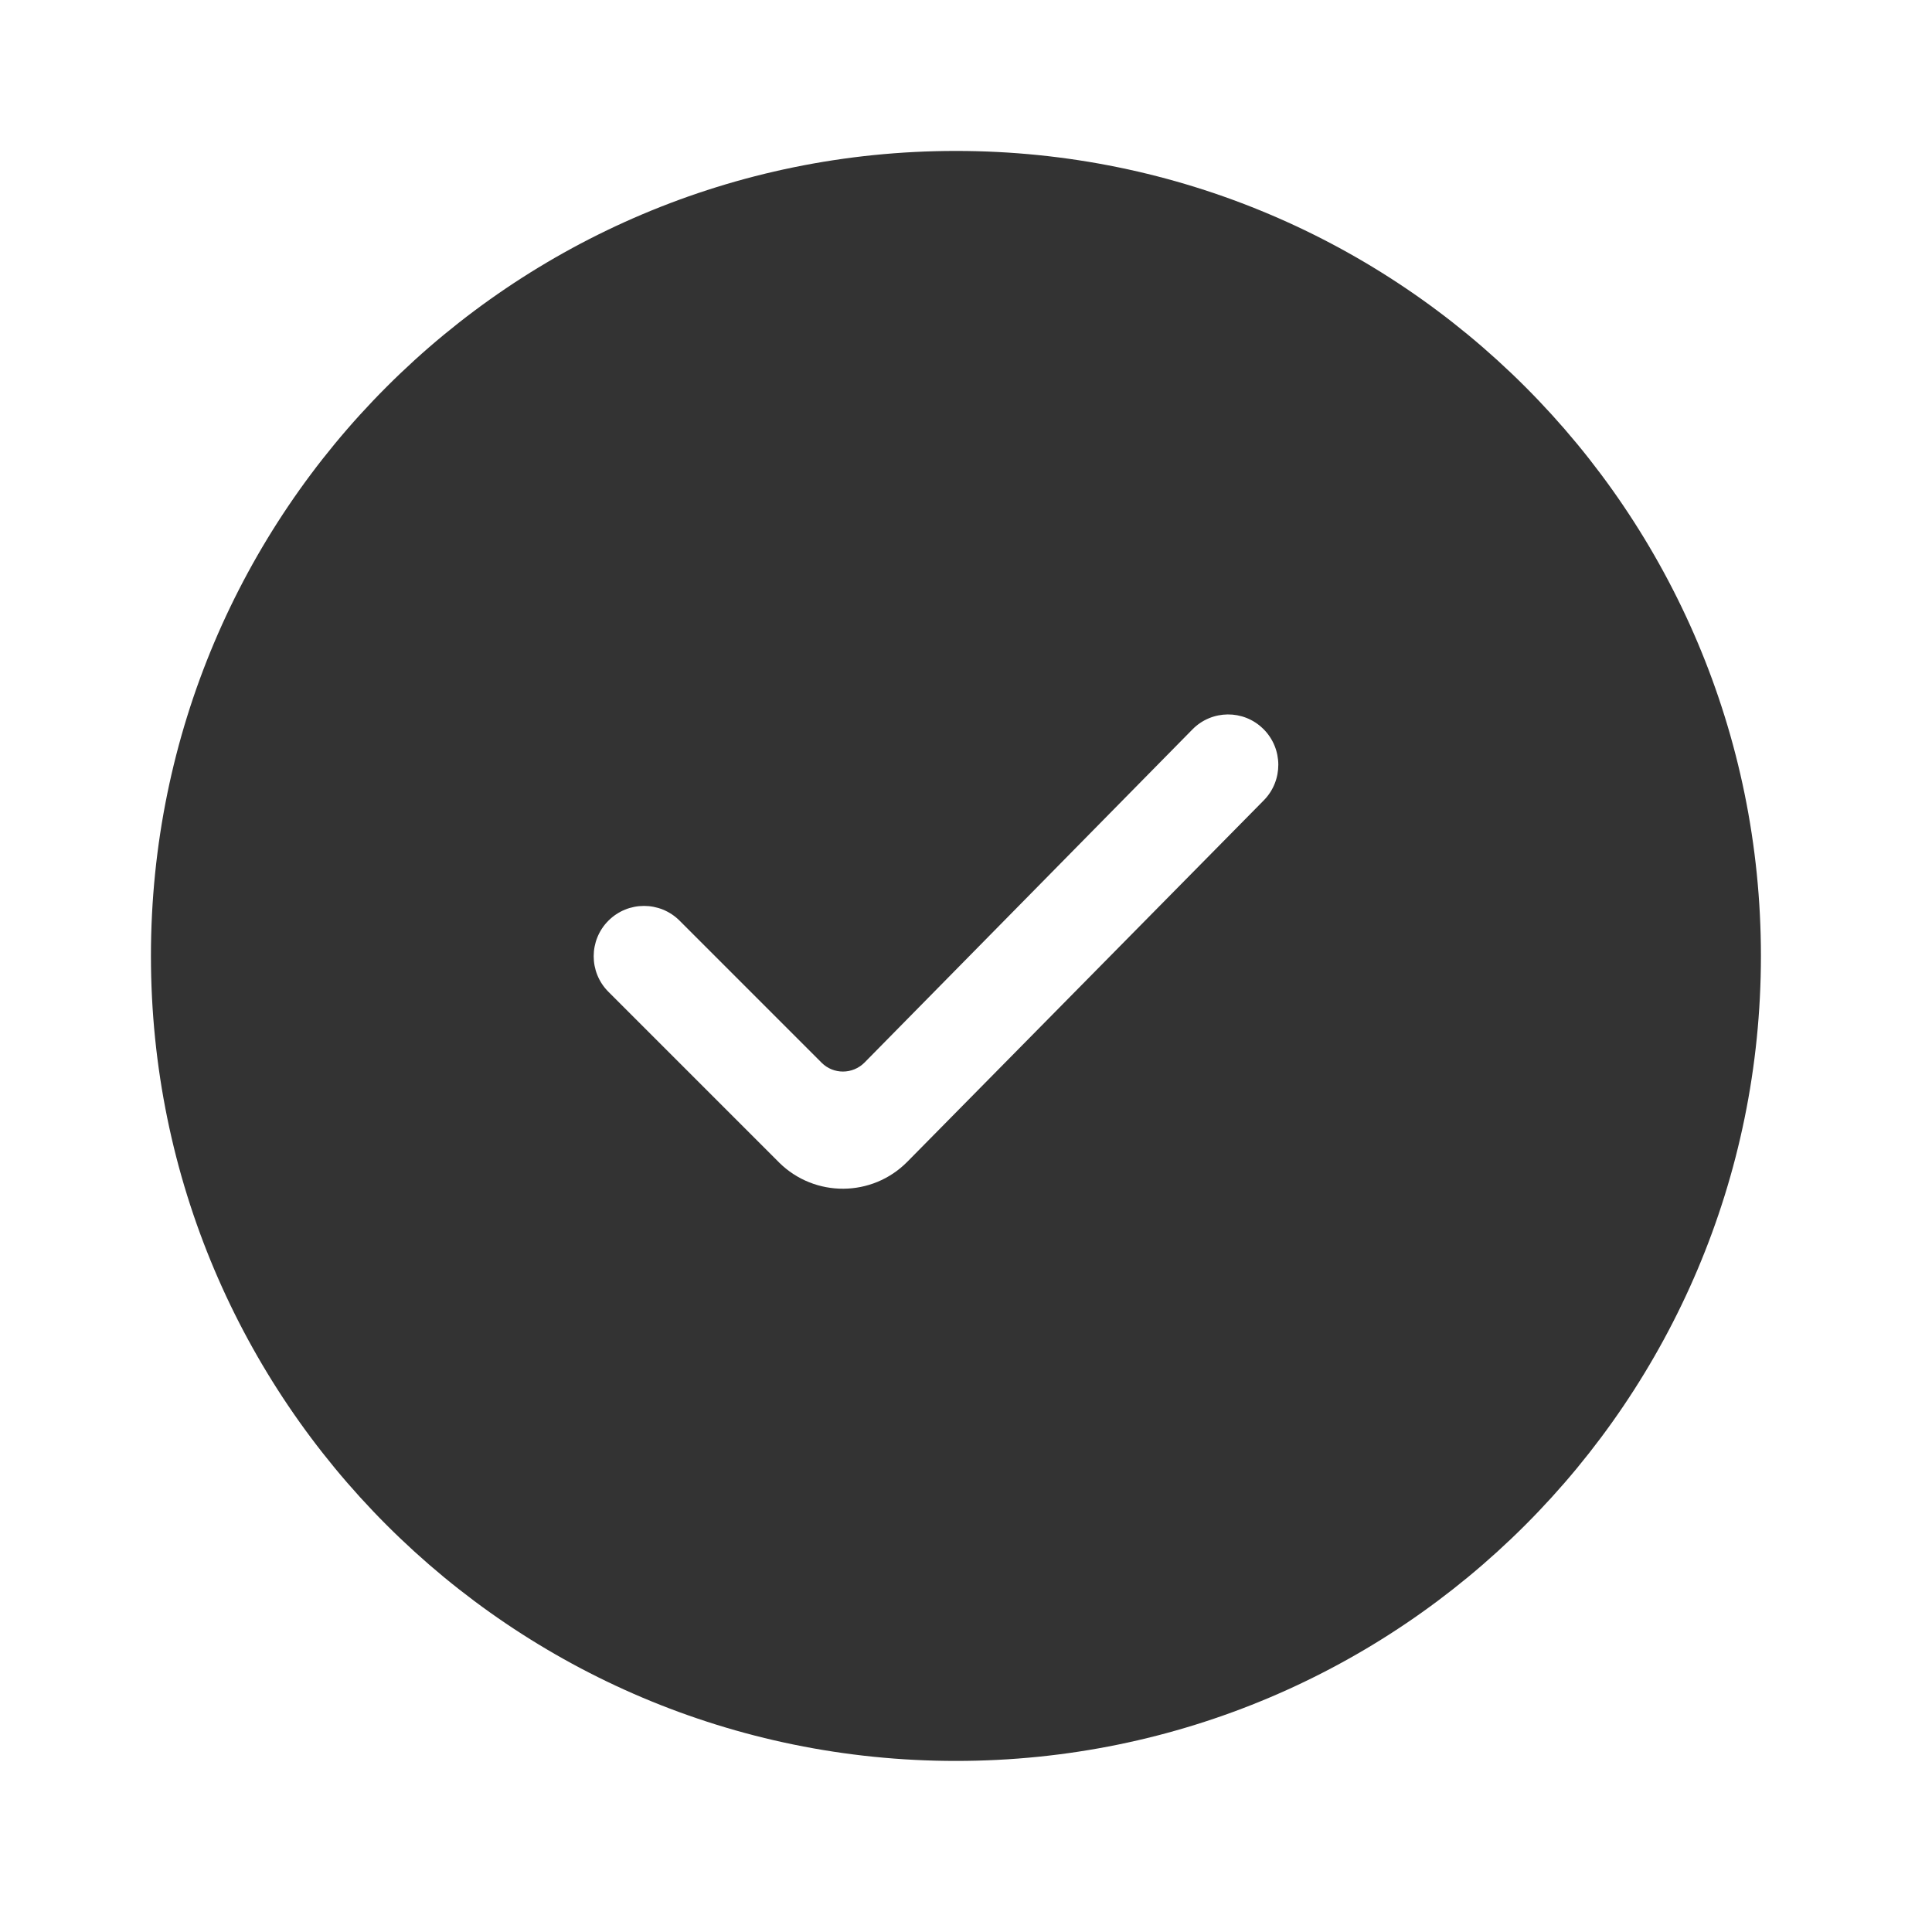 <?xml version="1.0" encoding="UTF-8"?>
<svg width="64px" height="64px" viewBox="0 0 64 64" version="1.1" xmlns="http://www.w3.org/2000/svg" xmlns:xlink="http://www.w3.org/1999/xlink">
    <!-- Generator: Sketch 63.1 (92452) - https://sketch.com -->
    <title>icon_done</title>
    <desc>Created with Sketch.</desc>
    <g id="icon_done" stroke="none" stroke-width="1" fill="none" fill-rule="evenodd">
        <path d="M31.667,5 C46.394,5 58.333,16.939 58.333,31.667 C58.333,46.394 46.394,58.333 31.667,58.333 C16.939,58.333 5,46.394 5,31.667 C5,16.939 16.939,5 31.667,5 Z M41.845,24.143 C41.194,23.501 40.145,23.509 39.503,24.161 L39.503,24.161 L28.638,35.199 C28.242,35.595 27.609,35.595 27.218,35.205 L27.218,35.205 L22.512,30.498 C21.861,29.847 20.806,29.847 20.155,30.498 C19.504,31.149 19.504,32.205 20.155,32.855 L20.155,32.855 L25.799,38.499 L25.813,38.514 C26.993,39.677 28.892,39.664 30.056,38.485 L30.056,38.485 L41.863,26.514 C42.51,25.858 42.506,24.803 41.855,24.152 L41.855,24.152 Z" id="形状结合" fill="#333333" fill-rule="nonzero"></path>
    </g>
</svg>